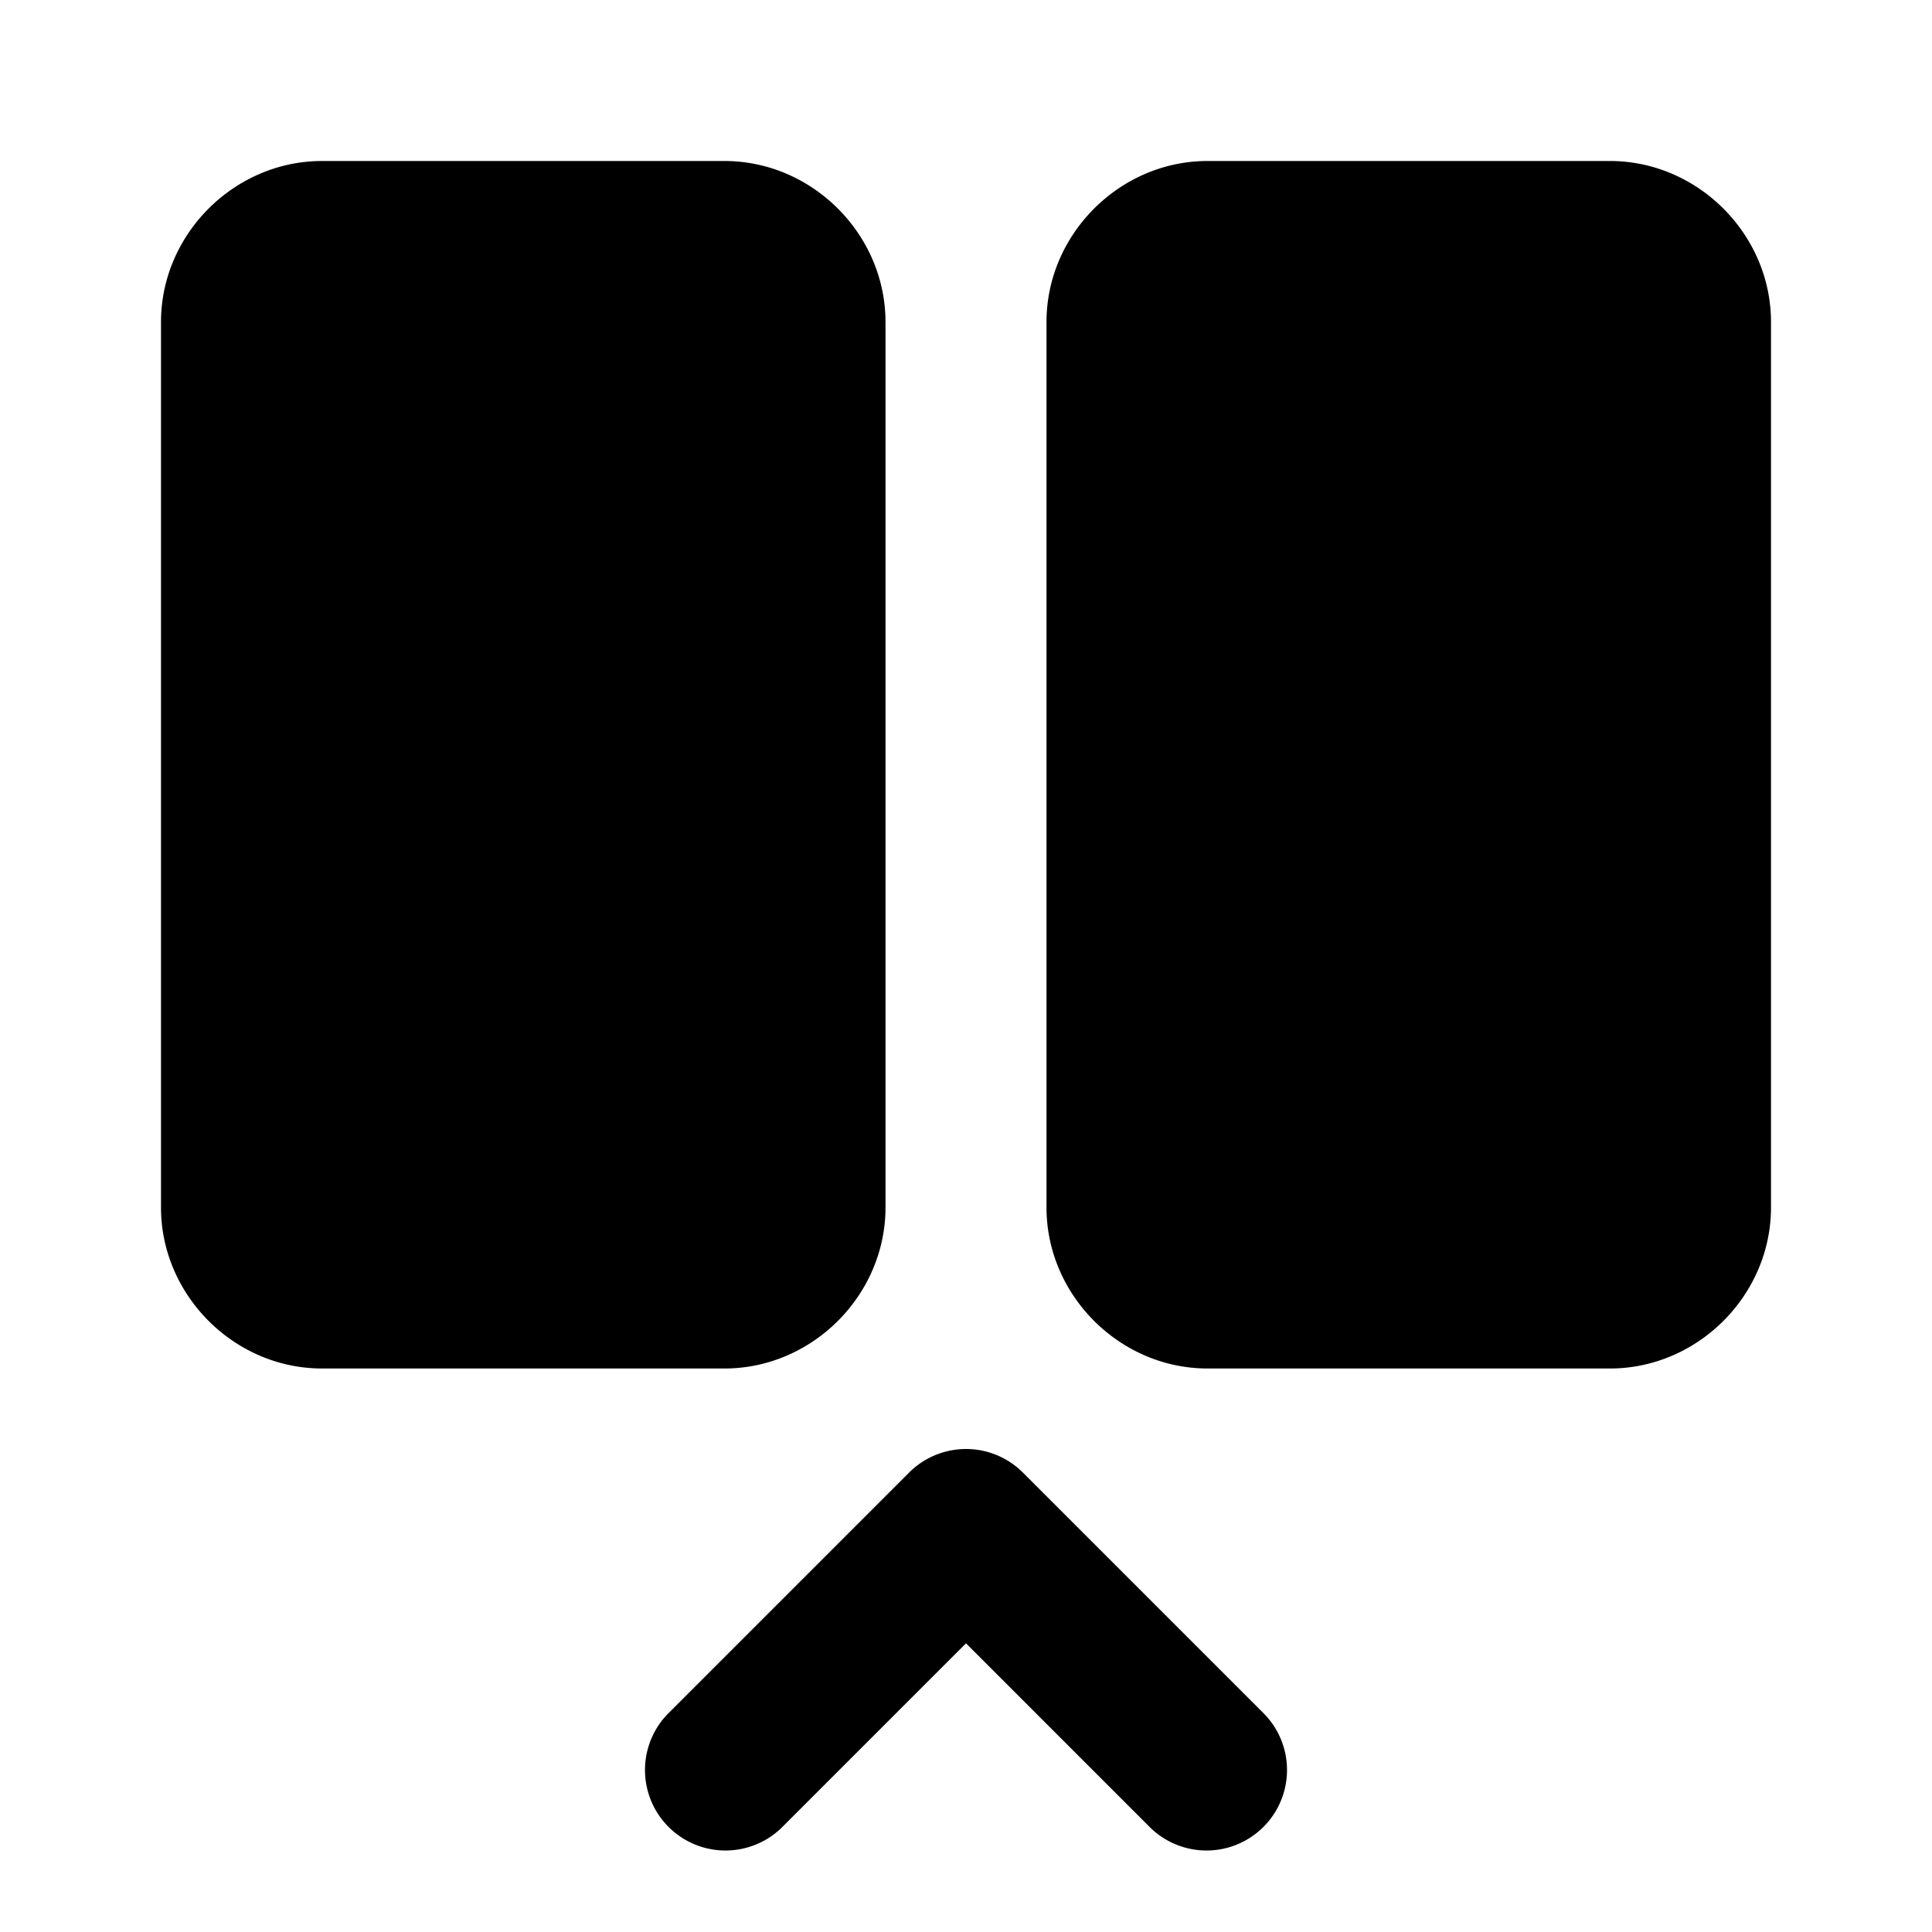 <svg xmlns="http://www.w3.org/2000/svg" width="24" height="24" viewBox="0 0 24 24"><path d="M4 2c-1.09 0-2 .91-2 2v11c0 1.09.91 2 2 2h5c1.09 0 2-.91 2-2V4c0-1.09-.91-2-2-2Zm11 0c-1.09 0-2 .91-2 2v11c0 1.09.91 2 2 2h5c1.09 0 2-.91 2-2V4c0-1.09-.91-2-2-2Zm-3 16a1 1 0 0 0-.707.293l-3 3a1 1 0 0 0 1.414 1.414L12 20.414l2.293 2.293a1 1 0 0 0 1.414-1.414l-3-3A1 1 0 0 0 12 18Z"/></svg>